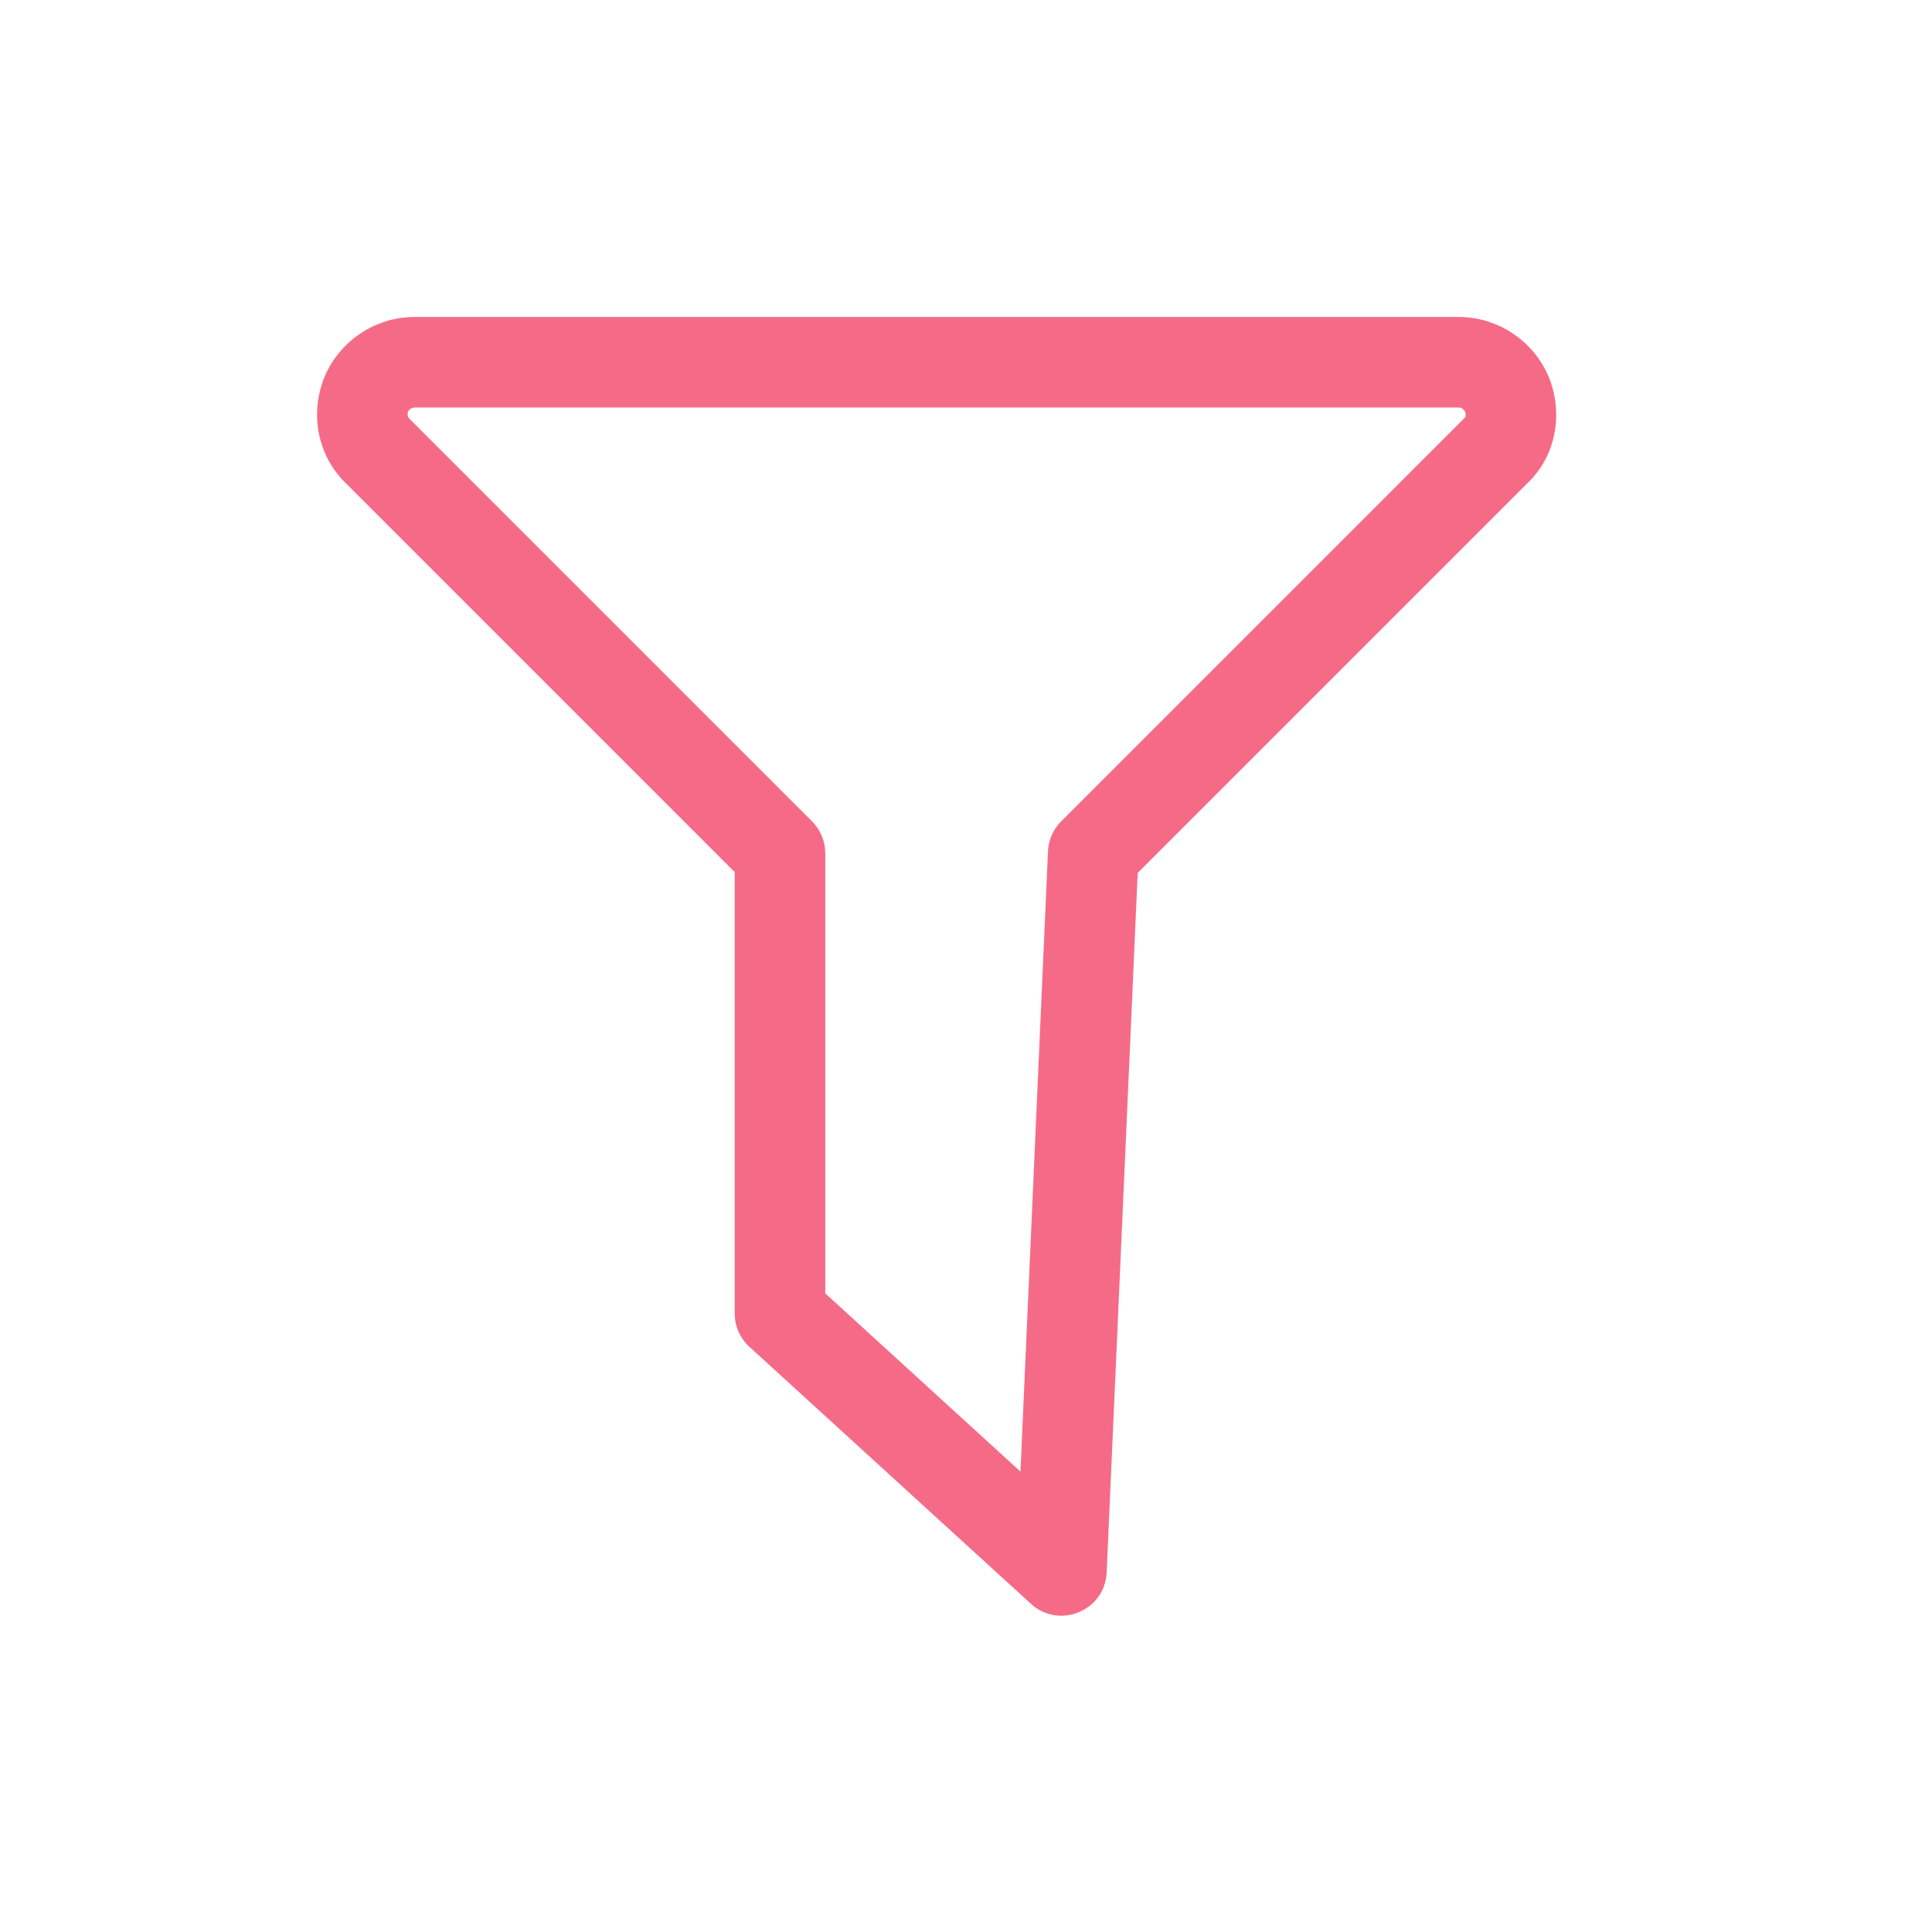 <svg height="32" viewBox="0 0 32 32" width="32" xmlns="http://www.w3.org/2000/svg" xmlns:xlink="http://www.w3.org/1999/xlink"><defs><path id="a" d="m19.661 1.75h-17.295c-.044 0-.09.031-.105.065-.019.046-.011.091.027.127l6.661 6.661c.141.141.22.331.22.53v7.289l3.233 2.952.456-10.274c.008-.187.086-.365.219-.497l6.676-6.676c.022-.021.031-.063.015-.107-.021-.042-.065-.071-.107-.071zm-11.992 7.695-6.427-6.428c-.483-.458-.621-1.167-.361-1.789.255-.587.838-.978 1.485-.978h17.295c.647 0 1.23.391 1.485.978.259.622.122 1.332-.347 1.775l-6.455 6.455-.514 11.585c-.028.636-.785.95-1.255.521l-4.662-4.256c-.156-.142-.244-.343-.244-.554z"/><mask id="b" fill="#fff"><use fill="none" xlink:href="#a"/></mask></defs><g fill="none" fill-rule="evenodd" transform="translate(4.5 5)"><use fill="#f56b87" fill-rule="nonzero" xlink:href="#a"/><g fill="#d9d9d9" mask="url(#b)"><path d="m0 0h32v32h-32z" transform="translate(-4.5 -5)"/></g></g></svg>